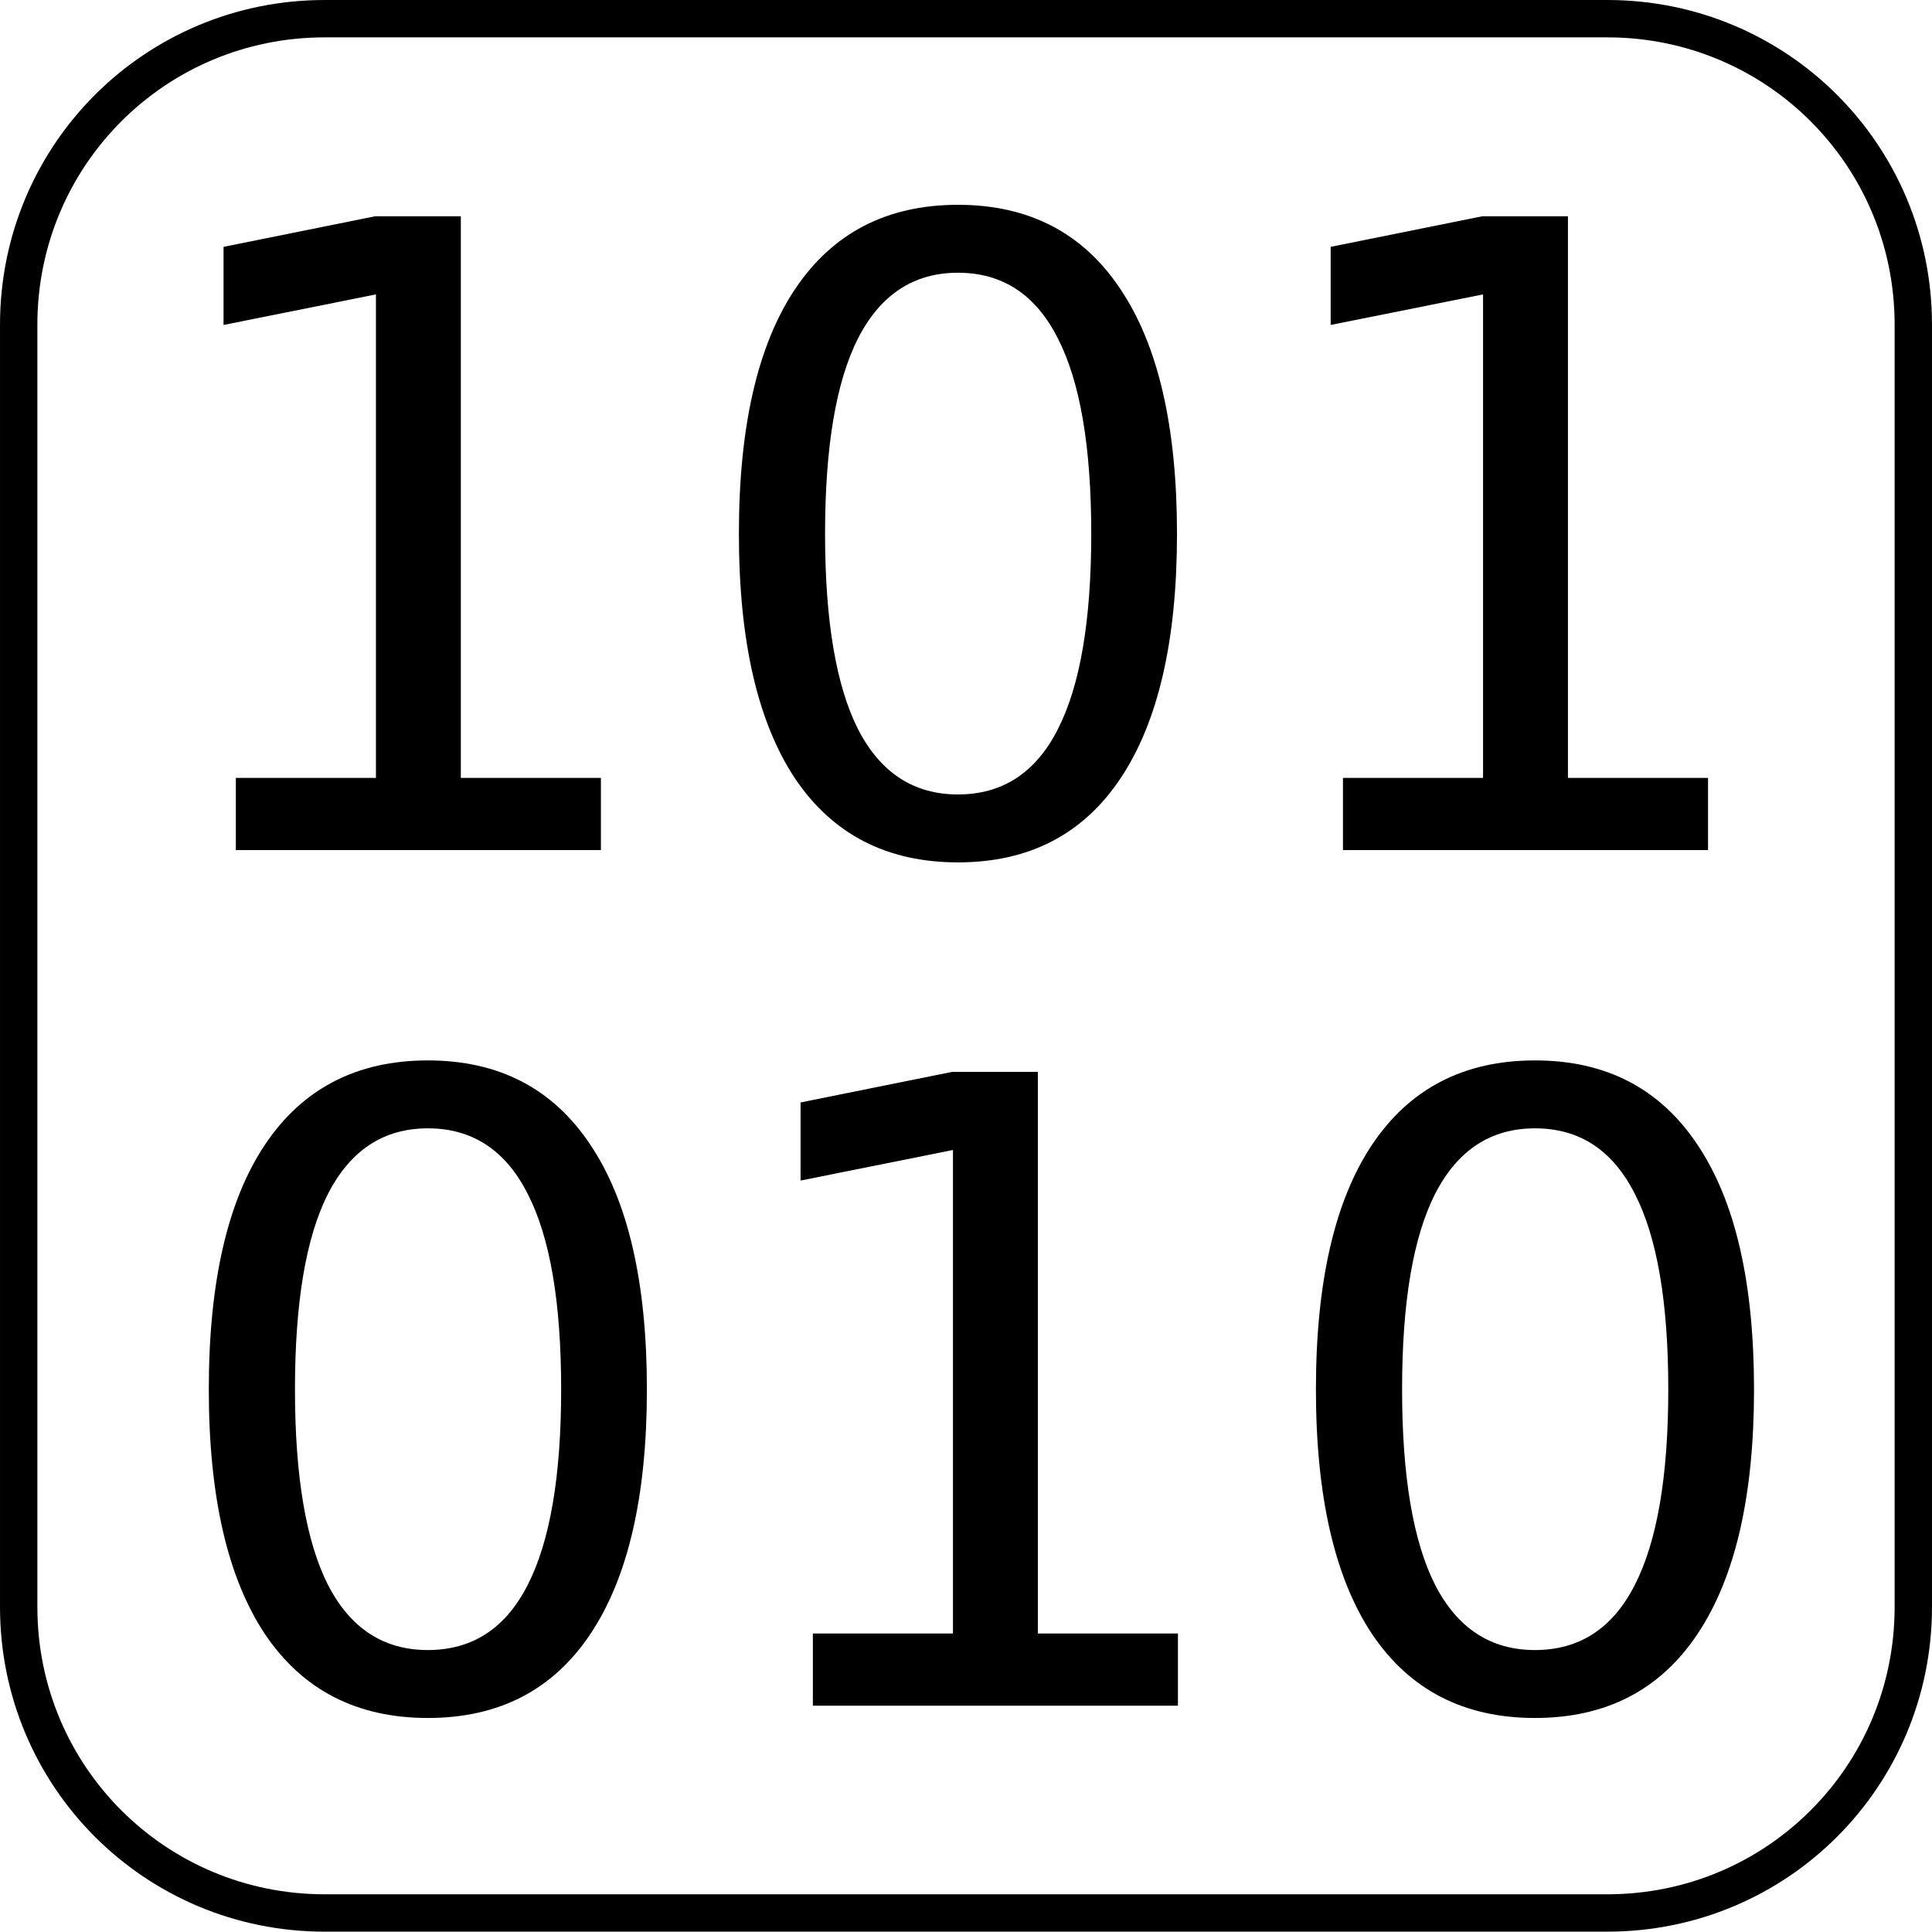 <?xml version="1.0" encoding="UTF-8" standalone="no"?>
<!-- Created with Inkscape (http://www.inkscape.org/) -->

<svg
   xmlns:dc="http://purl.org/dc/elements/1.1/"
   xmlns:cc="http://creativecommons.org/ns#"
   xmlns:rdf="http://www.w3.org/1999/02/22-rdf-syntax-ns#"
   xmlns:svg="http://www.w3.org/2000/svg"
   xmlns="http://www.w3.org/2000/svg"
   xmlns:sodipodi="http://sodipodi.sourceforge.net/DTD/sodipodi-0.dtd"
   xmlns:inkscape="http://www.inkscape.org/namespaces/inkscape"
   width="28.222mm"
   height="28.217mm"
   viewBox="0 0 100 99.983"
   id="svg5631"
   version="1.1"
   inkscape:version="0.91 r13725"
   sodipodi:docname="coding.svg">
  <defs
     id="defs5633" />
  <sodipodi:namedview
     id="base"
     pagecolor="#ffffff"
     bordercolor="#666666"
     borderopacity="1.0"
     inkscape:pageopacity="0.0"
     inkscape:pageshadow="2"
     inkscape:zoom="0.35"
     inkscape:cx="-427.85715"
     inkscape:cy="-390.00859"
     inkscape:document-units="px"
     inkscape:current-layer="layer1"
     showgrid="false"
     fit-margin-top="0"
     fit-margin-left="0"
     fit-margin-right="0"
     fit-margin-bottom="0"
     inkscape:window-width="1920"
     inkscape:window-height="1001"
     inkscape:window-x="-9"
     inkscape:window-y="-9"
     inkscape:window-maximized="1" />
  <g
     inkscape:label="Ebene 1"
     inkscape:groupmode="layer"
     id="layer1"
     transform="translate(-35.714,-42.371)">
    <path
       inkscape:connector-curvature="0"
       style="opacity:1;fill:none;fill-opacity:1;stroke:#000000;stroke-width:1.934;stroke-linecap:butt;stroke-miterlimit:4;stroke-dasharray:none;stroke-dashoffset:0;stroke-opacity:1"
       d="m 52.52,43.338 66.388,0 c 8.775,0 15.839,7.064 15.839,15.839 l 0,66.371 c 0,8.775 -7.064,15.839 -15.839,15.839 l -66.388,0 c -8.775,0 -15.839,-7.064 -15.839,-15.839 l 0,-66.371 c 0,-8.775 7.064,-15.839 15.839,-15.839 z"
       id="rect4400" />
    <g
       transform="translate(-230.731,-50.991)"
       style="font-style:normal;font-weight:normal;font-size:40px;line-height:125%;font-family:sans-serif;letter-spacing:0px;word-spacing:0px;fill:#000000;fill-opacity:1;stroke:none;stroke-width:0.1;stroke-linecap:butt;stroke-linejoin:miter;stroke-miterlimit:4;stroke-dasharray:none;stroke-opacity:1"
       id="text4414">
      <path
         inkscape:connector-curvature="0"
         d="m 278.652,133.627 7.251,0 0,-25.027 -7.888,1.582 0,-4.043 7.844,-1.582 4.438,0 0,29.07 7.251,0 0,3.735 -18.896,0 0,-3.735 z"
         style="font-style:normal;font-variant:normal;font-weight:normal;font-stretch:normal;font-size:45px;font-family:sans-serif;-inkscape-font-specification:sans-serif;stroke-width:0.1;stroke-miterlimit:4;stroke-dasharray:none"
         id="path5607" />
      <path
         inkscape:connector-curvature="0"
         d="m 316.028,107.479 q -3.428,0 -5.164,3.384 -1.714,3.362 -1.714,10.129 0,6.746 1.714,10.129 1.736,3.362 5.164,3.362 3.45,0 5.164,-3.362 1.736,-3.384 1.736,-10.129 0,-6.768 -1.736,-10.129 -1.714,-3.384 -5.164,-3.384 z m 0,-3.516 q 5.515,0 8.416,4.373 2.922,4.351 2.922,12.656 0,8.284 -2.922,12.656 -2.9,4.351 -8.416,4.351 -5.515,0 -8.438,-4.351 -2.9,-4.373 -2.9,-12.656 0,-8.306 2.9,-12.656 2.922,-4.373 8.438,-4.373 z"
         style="font-style:normal;font-variant:normal;font-weight:normal;font-stretch:normal;font-size:45px;font-family:sans-serif;-inkscape-font-specification:sans-serif;stroke-width:0.1;stroke-miterlimit:4;stroke-dasharray:none"
         id="path5609" />
      <path
         inkscape:connector-curvature="0"
         d="m 335.957,133.627 7.251,0 0,-25.027 -7.888,1.582 0,-4.043 7.844,-1.582 4.438,0 0,29.07 7.251,0 0,3.735 -18.896,0 0,-3.735 z"
         style="font-style:normal;font-variant:normal;font-weight:normal;font-stretch:normal;font-size:45px;font-family:sans-serif;-inkscape-font-specification:sans-serif;stroke-width:0.1;stroke-miterlimit:4;stroke-dasharray:none"
         id="path5611" />
    </g>
    <g
       transform="translate(-230.731,-50.991)"
       style="font-style:normal;font-weight:normal;font-size:40px;line-height:125%;font-family:sans-serif;letter-spacing:0px;word-spacing:0px;fill:#000000;fill-opacity:1;stroke:none;stroke-width:1px;stroke-linecap:butt;stroke-linejoin:miter;stroke-opacity:1"
       id="text4420">
      <path
         inkscape:connector-curvature="0"
         d="m 288.59,151.765 q -3.428,0 -5.164,3.384 -1.714,3.362 -1.714,10.129 0,6.746 1.714,10.129 1.736,3.362 5.164,3.362 3.45,0 5.164,-3.362 1.736,-3.384 1.736,-10.129 0,-6.768 -1.736,-10.129 -1.714,-3.384 -5.164,-3.384 z m 0,-3.516 q 5.515,0 8.416,4.373 2.922,4.351 2.922,12.656 0,8.284 -2.922,12.656 -2.9,4.351 -8.416,4.351 -5.515,0 -8.438,-4.351 -2.9,-4.373 -2.9,-12.656 0,-8.306 2.9,-12.656 2.922,-4.373 8.438,-4.373 z"
         style="font-size:45px"
         id="path5600" />
      <path
         inkscape:connector-curvature="0"
         d="m 308.519,177.913 7.251,0 0,-25.027 -7.888,1.582 0,-4.043 7.844,-1.582 4.438,0 0,29.07 7.251,0 0,3.735 -18.896,0 0,-3.735 z"
         style="font-size:45px"
         id="path5602" />
      <path
         inkscape:connector-curvature="0"
         d="m 345.895,151.765 q -3.428,0 -5.164,3.384 -1.714,3.362 -1.714,10.129 0,6.746 1.714,10.129 1.736,3.362 5.164,3.362 3.45,0 5.164,-3.362 1.736,-3.384 1.736,-10.129 0,-6.768 -1.736,-10.129 -1.714,-3.384 -5.164,-3.384 z m 0,-3.516 q 5.515,0 8.416,4.373 2.922,4.351 2.922,12.656 0,8.284 -2.922,12.656 -2.9,4.351 -8.416,4.351 -5.515,0 -8.438,-4.351 -2.9,-4.373 -2.9,-12.656 0,-8.306 2.9,-12.656 2.922,-4.373 8.438,-4.373 z"
         style="font-size:45px"
         id="path5604" />
    </g>
  </g>
</svg>
